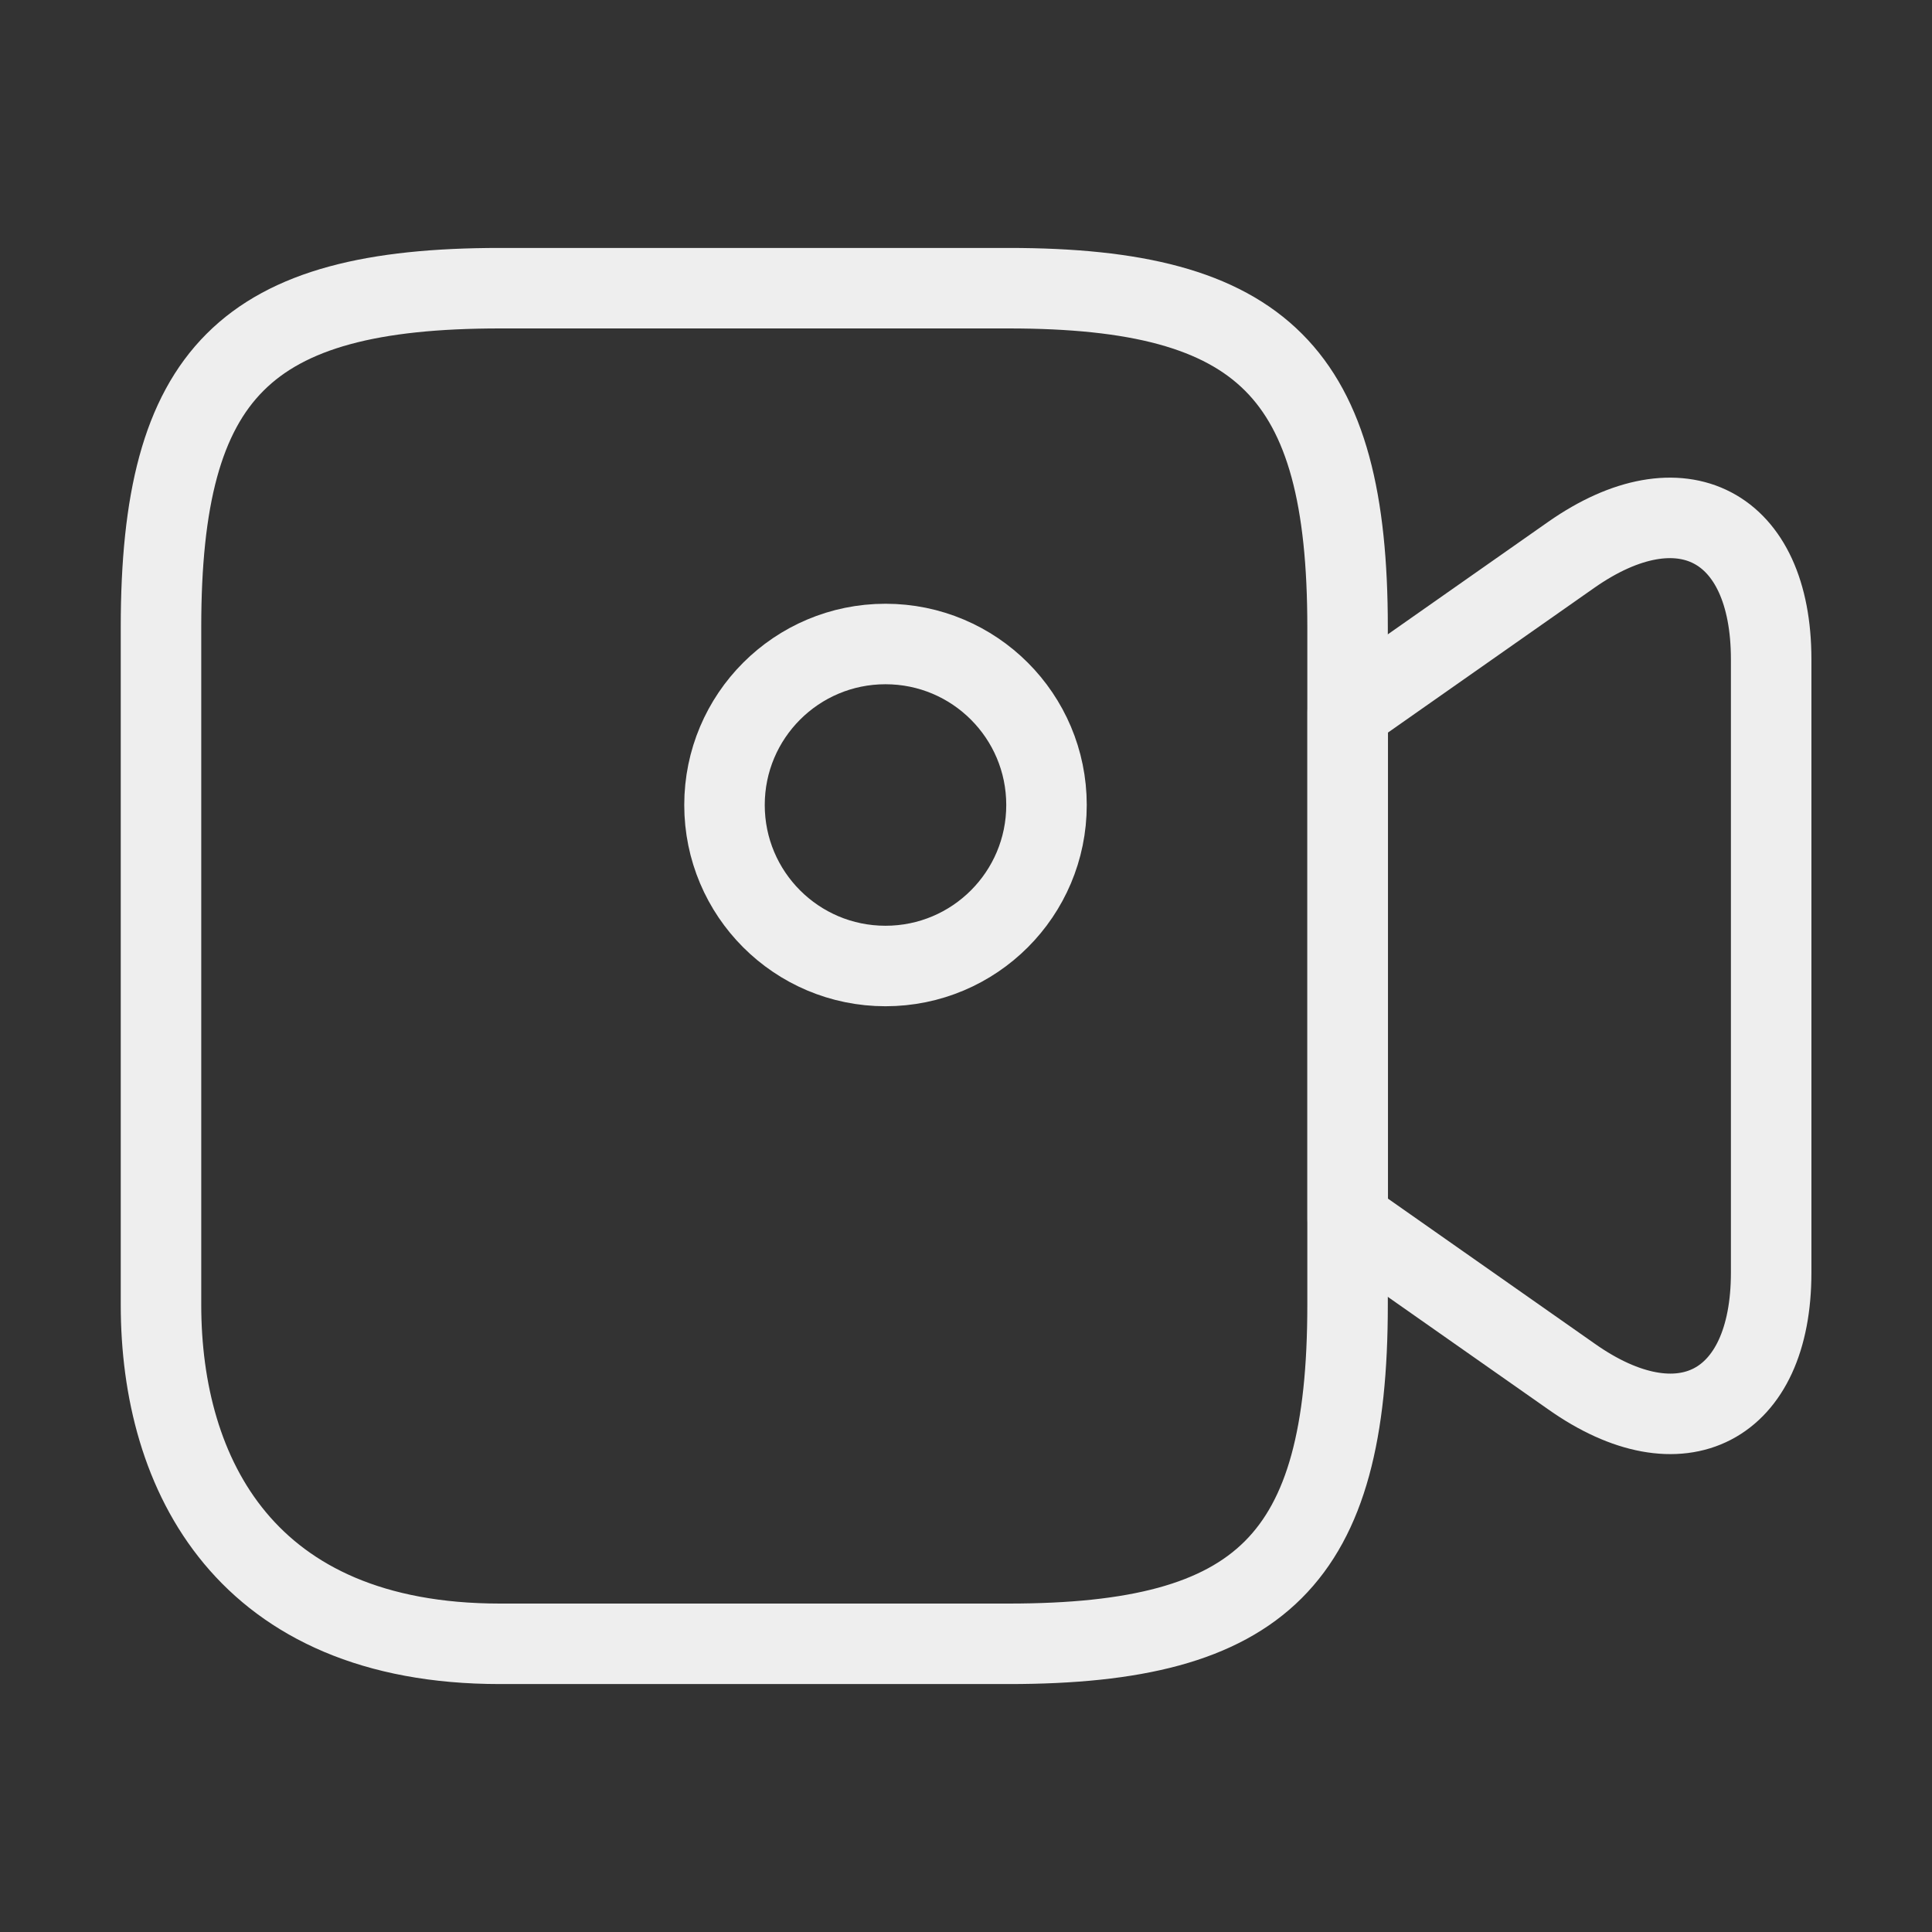<svg width="24" height="24" viewBox="0 0 24 24" fill="none" xmlns="http://www.w3.org/2000/svg">
<rect x="0" y="0" width="24" height="24" fill="#333333" stroke="none"/>
<path d="M12.53 20.42H6.21C3.05 20.42 2 18.32 2 16.21V7.79C2 4.63 3.05 3.58 6.21 3.58H12.53C15.69 3.58 16.74 4.63 16.74 7.79V16.21C16.74 19.37 15.68 20.42 12.53 20.42Z" stroke="#EEEEEE" stroke-linecap="round" stroke-linejoin="round"/>
<path d="M19.522 17.1L16.742 15.15V8.84L19.522 6.89C20.882 5.94 22.002 6.52 22.002 8.19V15.81C22.002 17.48 20.882 18.06 19.522 17.1Z" stroke="#EEEEEE" stroke-linecap="round" stroke-linejoin="round"/>
<path d="M11 12C12.105 12 13 11.105 13 10C13 8.895 12.105 8 11 8C9.895 8 9 8.895 9 10C9 11.105 9.895 12 11 12Z" stroke="#EEEEEE" stroke-linecap="round" stroke-linejoin="round"/>
</svg>
